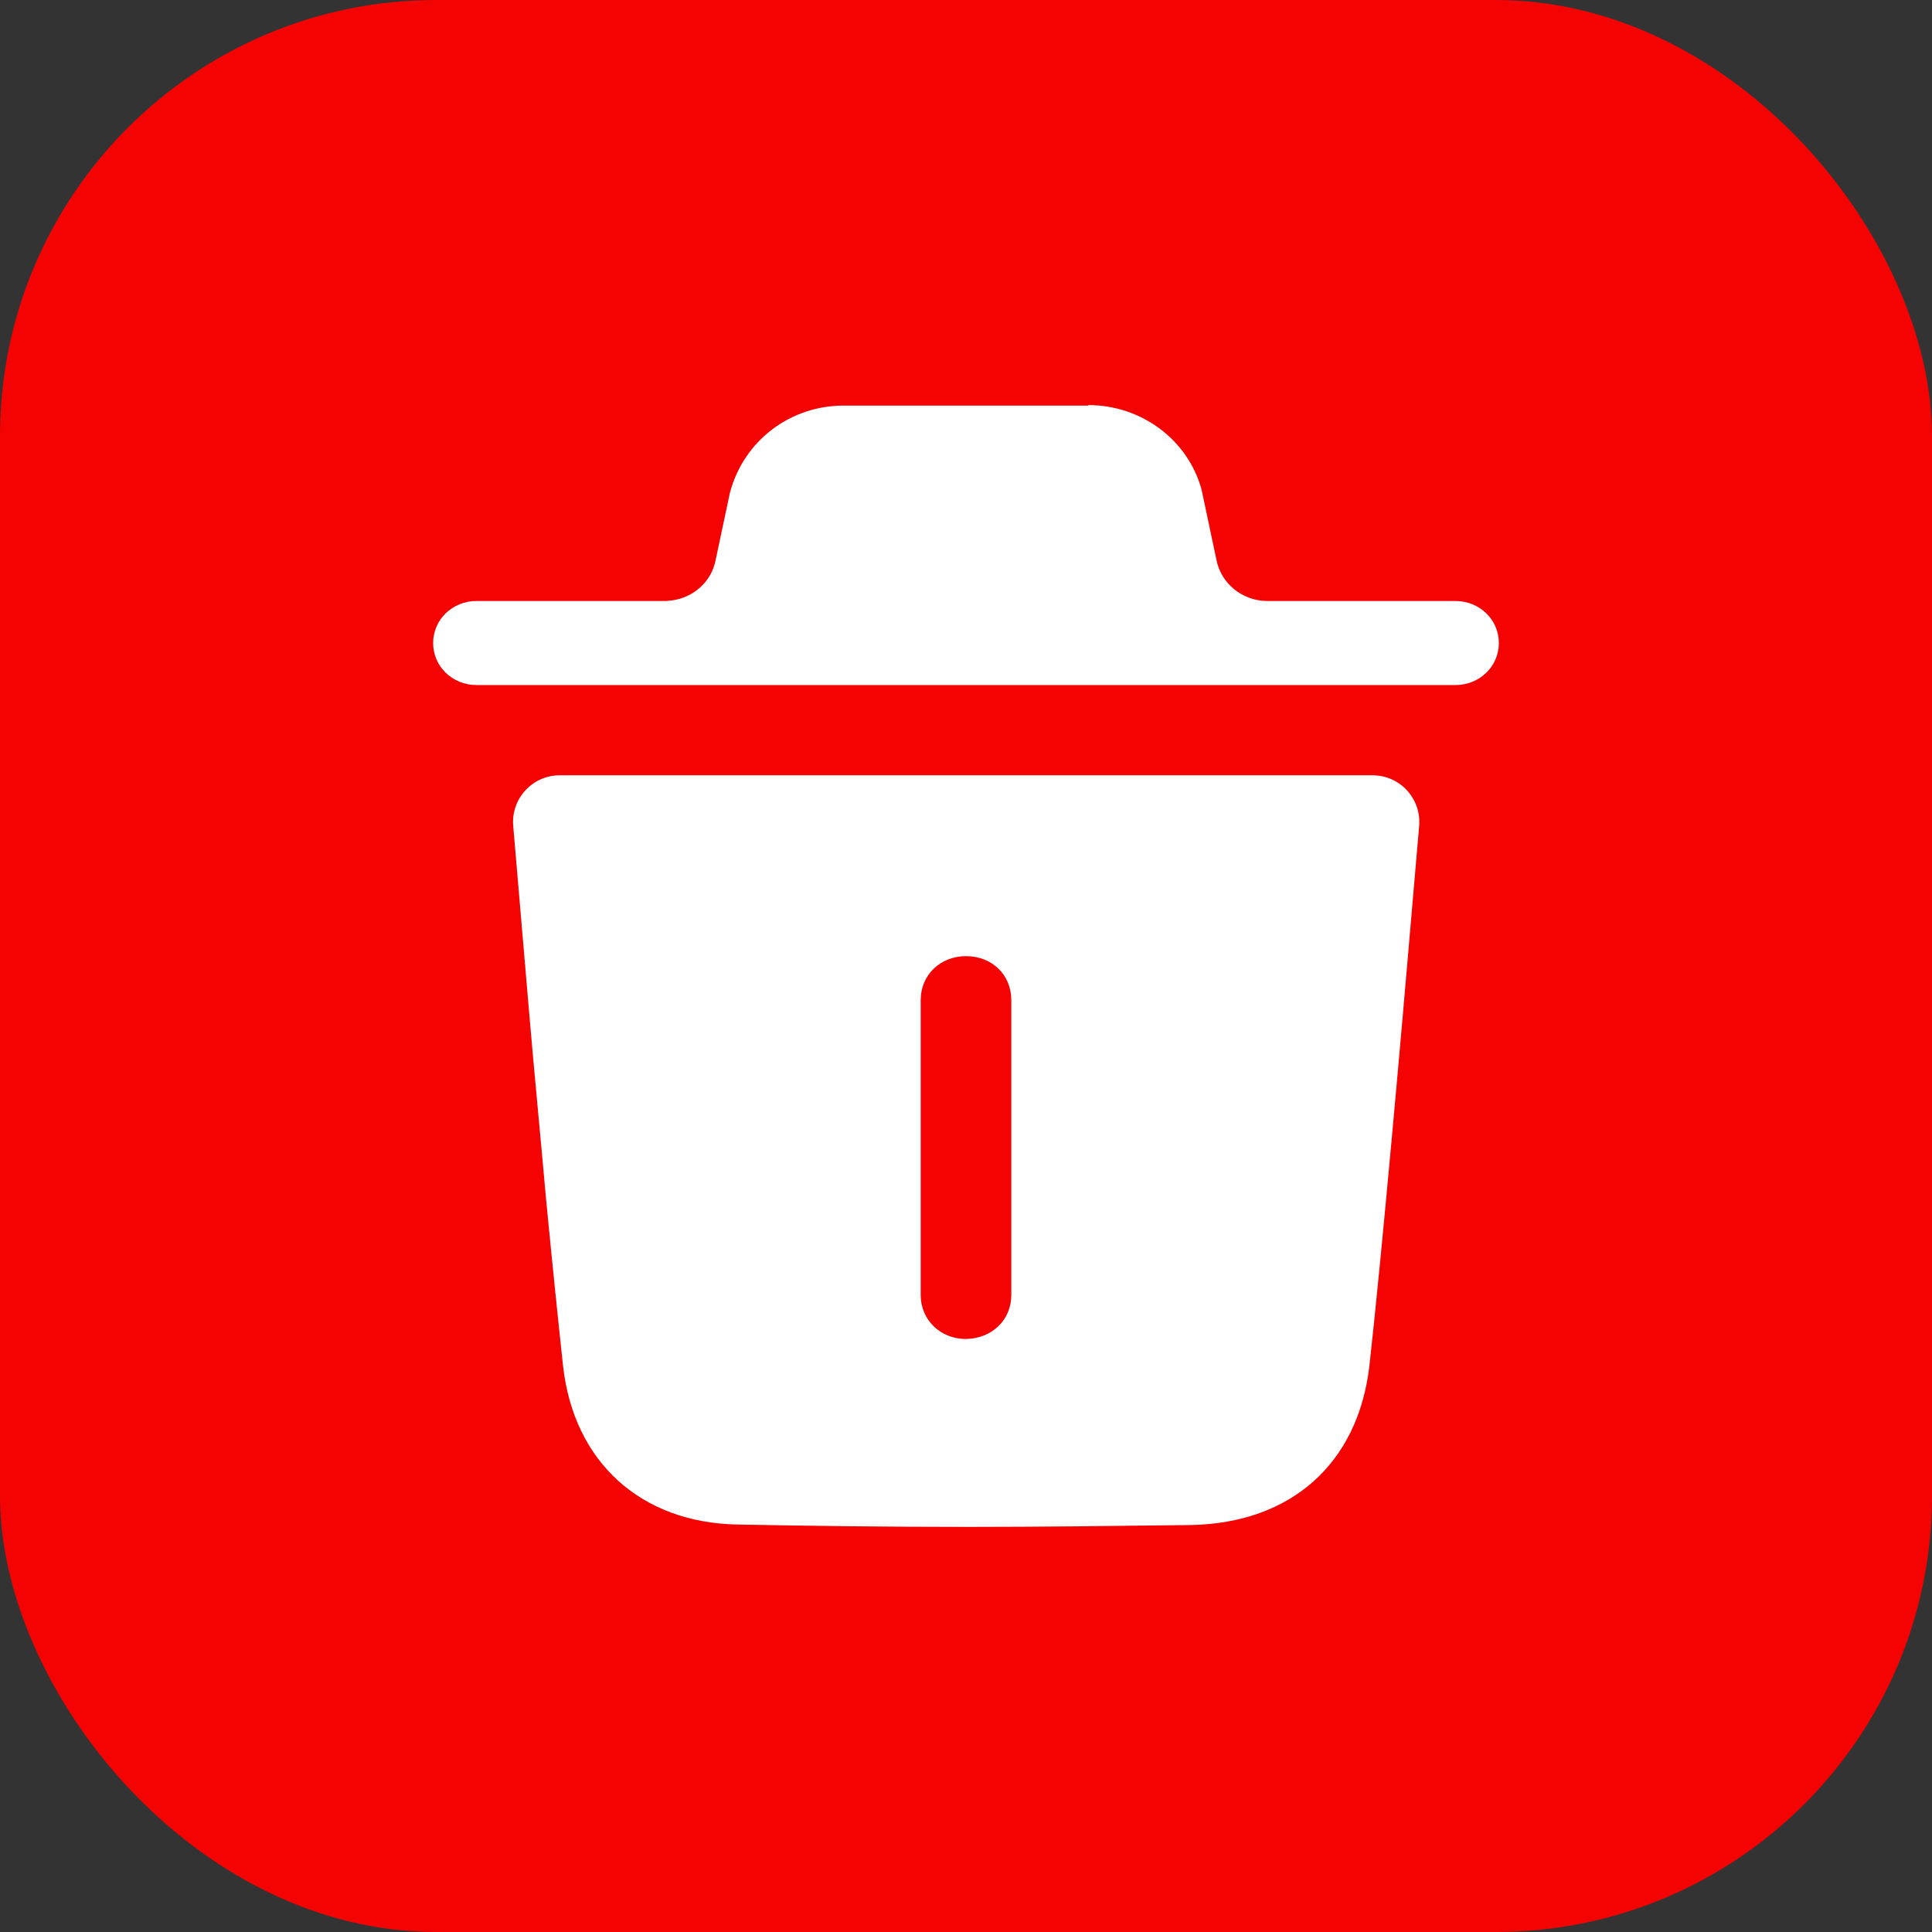 <svg width="31" height="31" viewBox="0 0 31 31" fill="none" xmlns="http://www.w3.org/2000/svg">
<rect x="0" y="0" width="31" height="31" fill="#333333" stroke="none"/>
<rect width="31" height="31" rx="7" fill="#F50303"/>
<path d="M24.05 10.318C24.05 10.693 23.742 10.992 23.352 10.992H7.647C7.258 10.992 6.95 10.693 6.95 10.318C6.95 9.943 7.258 9.643 7.647 9.643H10.685L10.775 9.635C11.127 9.59 11.412 9.335 11.48 8.998L11.713 7.902C11.938 7.062 12.688 6.508 13.535 6.508H17.465V6.5C18.312 6.5 19.062 7.055 19.28 7.857L19.52 8.99C19.595 9.365 19.933 9.635 20.315 9.643H23.352C23.742 9.643 24.05 9.943 24.05 10.318ZM8.235 13.254C8.197 12.816 8.542 12.44 8.982 12.44H22.024C22.464 12.44 22.809 12.816 22.771 13.255L22.655 14.6C22.49 16.543 22.175 20.105 21.973 21.913C21.793 23.48 20.72 24.44 19.108 24.47C17.87 24.485 16.685 24.5 15.523 24.5C14.262 24.5 13.04 24.485 11.832 24.462C10.28 24.433 9.207 23.457 9.035 21.92C8.96 21.23 8.863 20.285 8.765 19.273C8.675 18.26 8.57 17.18 8.488 16.22L8.235 13.254ZM14.773 20.78C14.773 21.177 15.088 21.485 15.5 21.485C15.92 21.477 16.227 21.177 16.227 20.78V16.047C16.227 15.643 15.92 15.342 15.5 15.342C15.088 15.342 14.773 15.643 14.773 16.047V20.78Z" fill="white"/>
</svg>
